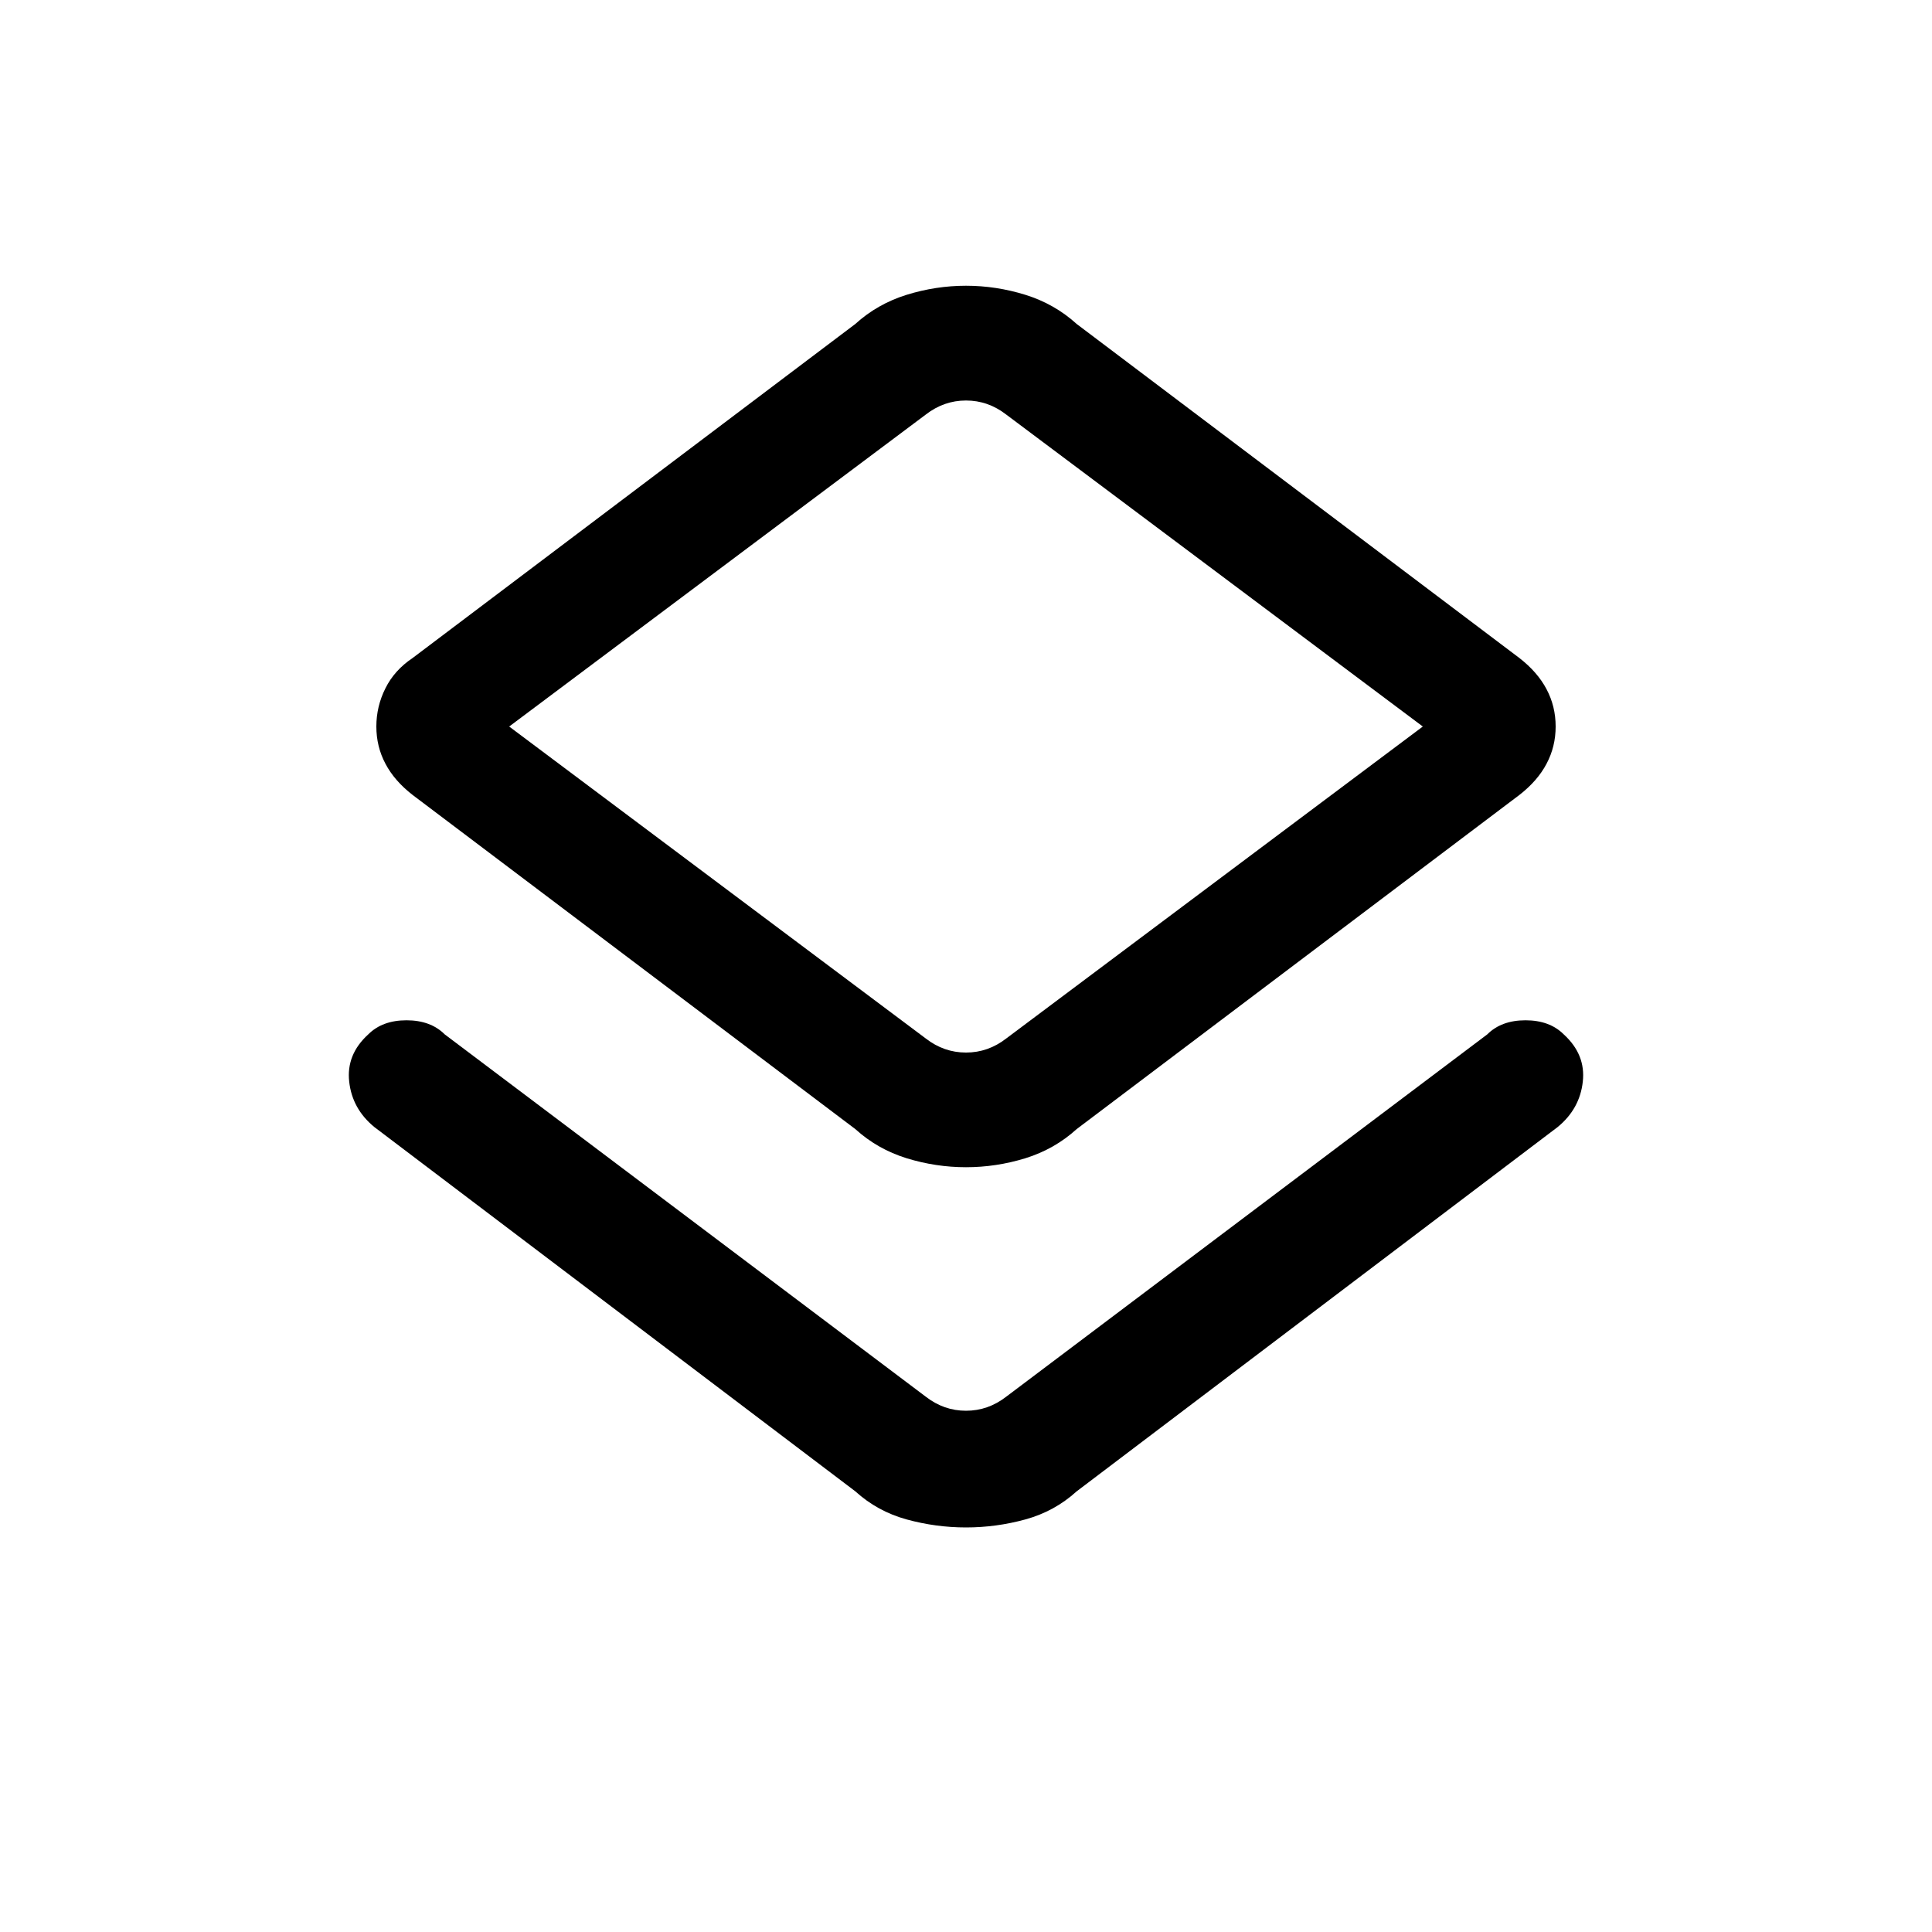 <svg xmlns="http://www.w3.org/2000/svg" height="20" width="20"><path d="M10 15.812q-.312 0-.615-.083-.302-.083-.531-.291l-4.979-3.771q-.229-.188-.26-.469-.032-.281.197-.49.146-.146.396-.146t.396.146l4.979 3.75q.188.146.417.146.229 0 .417-.146l4.979-3.75q.146-.146.396-.146t.396.146q.229.209.197.49-.031.281-.26.469l-4.979 3.771q-.229.208-.531.291-.303.083-.615.083Zm0-3.729q-.312 0-.615-.093-.302-.094-.531-.302L4.271 8.229q-.188-.146-.281-.323-.094-.177-.094-.385 0-.209.094-.396.093-.187.281-.313l4.583-3.458q.229-.208.531-.302.303-.094.615-.094t.615.094q.302.094.531.302l4.583 3.458q.188.146.281.323.094.177.094.386 0 .208-.094.385-.093.177-.281.323l-4.583 3.459q-.229.208-.531.302-.303.093-.615.093Zm-.417-1.333q.188.146.417.146.229 0 .417-.146l4.312-3.229-4.312-3.229q-.188-.146-.417-.146-.229 0-.417.146L5.271 7.521ZM10 7.521Z"/></svg>
